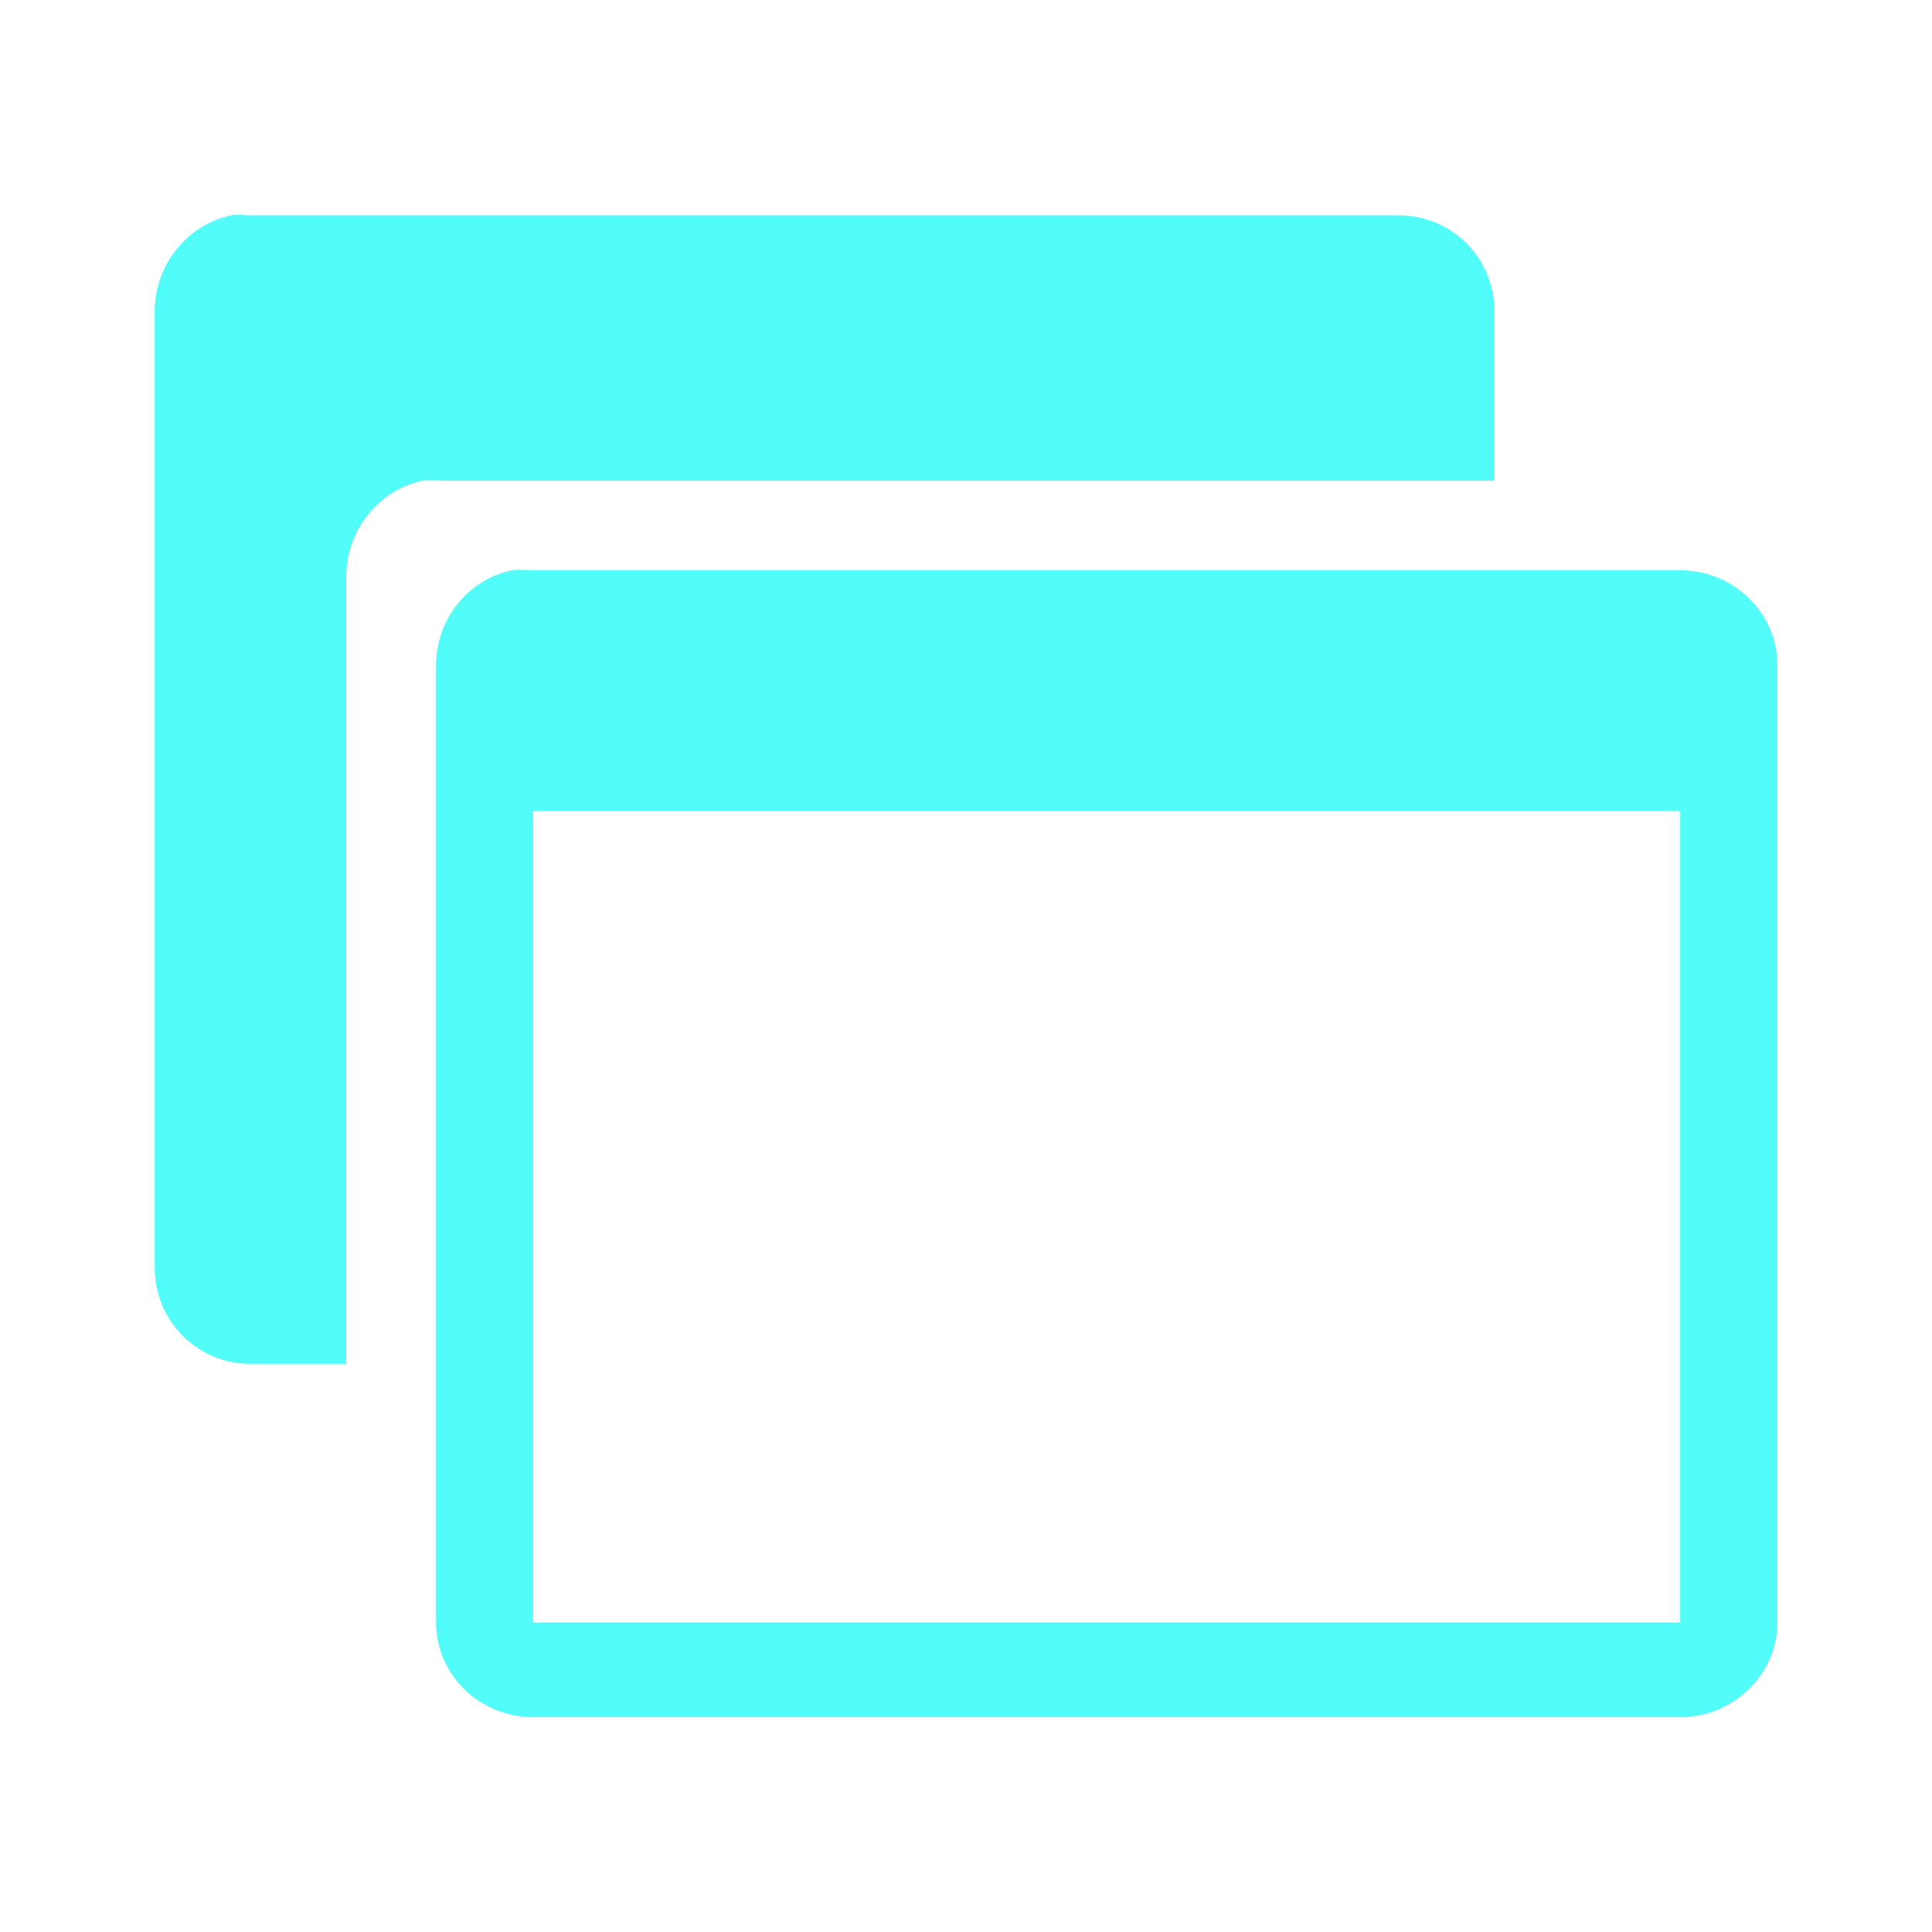 <?xml version="1.0" encoding="UTF-8" standalone="no"?>
<svg
   xmlns:dc="http://purl.org/dc/elements/1.1/"
   xmlns:cc="http://creativecommons.org/ns#"
   xmlns:rdf="http://www.w3.org/1999/02/22-rdf-syntax-ns#"
   xmlns:svg="http://www.w3.org/2000/svg"
   xmlns="http://www.w3.org/2000/svg"
   xmlns:sodipodi="http://sodipodi.sourceforge.net/DTD/sodipodi-0.dtd"
   xmlns:inkscape="http://www.inkscape.org/namespaces/inkscape"
   height="100%"
   width="100%"
   version="1.1"
   id="svg2"
   viewBox="0 0 512 512"
   inkscape:version="0.91 r"
   sodipodi:docname="window-duplicate.svg">
  <sodipodi:namedview
     pagecolor="#ffffff"
     bordercolor="#666666"
     borderopacity="1"
     objecttolerance="10"
     gridtolerance="10"
     guidetolerance="10"
     inkscape:pageopacity="0"
     inkscape:pageshadow="2"
     inkscape:window-width="640"
     inkscape:window-height="480"
     id="namedview8"
     showgrid="false"
     inkscape:zoom="0.4609375"
     inkscape:cx="256"
     inkscape:cy="256"
     inkscape:window-x="0"
     inkscape:window-y="0"
     inkscape:window-maximized="0"
     inkscape:current-layer="svg2" />
  <defs
     id="defs4" />
  <path
     style="fill:#52fcf9;fill-rule:evenodd"
     id="path293"
     d="m 62.38,56.938 c -0.415,0.015 -0.807,0.044 -1.219,0.125 l 0.125,0.031 c -11.593,2.342 -20.281,13.06 -20.281,25.375 l 0,253.59 c 0,14 11.299,25.375 25.375,25.375 l 25.375,0 0,-208.69 c 0,-12.289 8.688,-23.01 20.281,-25.375 1.647,-0.324 3.3,0 5.063,0 l 278.94,0 0,-44.938 c 0,-14.05 -11.338,-25.375 -25.344,-25.375 l -304.47,0 c -1.322,0 -2.597,-0.171 -3.844,-0.125 m 74.69,94.06 c -0.457,0.015 -0.87,0.044 -1.281,0.125 -11.593,2.342 -20.22,12.836 -20.22,25.13 l 0,253.72 c 0,14 11.646,25.09 25.719,25.09 l 303.97,0 c 13.935,0 25.75,-11.11 25.75,-25.09 l 0,-253.72 c 0,-14.05 -11.771,-25.12 -25.75,-25.12 l -303.97,0 c -1.322,0 -2.848,-0.171 -4.219,-0.125 m 4.219,63.875 303.97,0 0,215.09 -303.97,0 0,-215.09" />
</svg>
